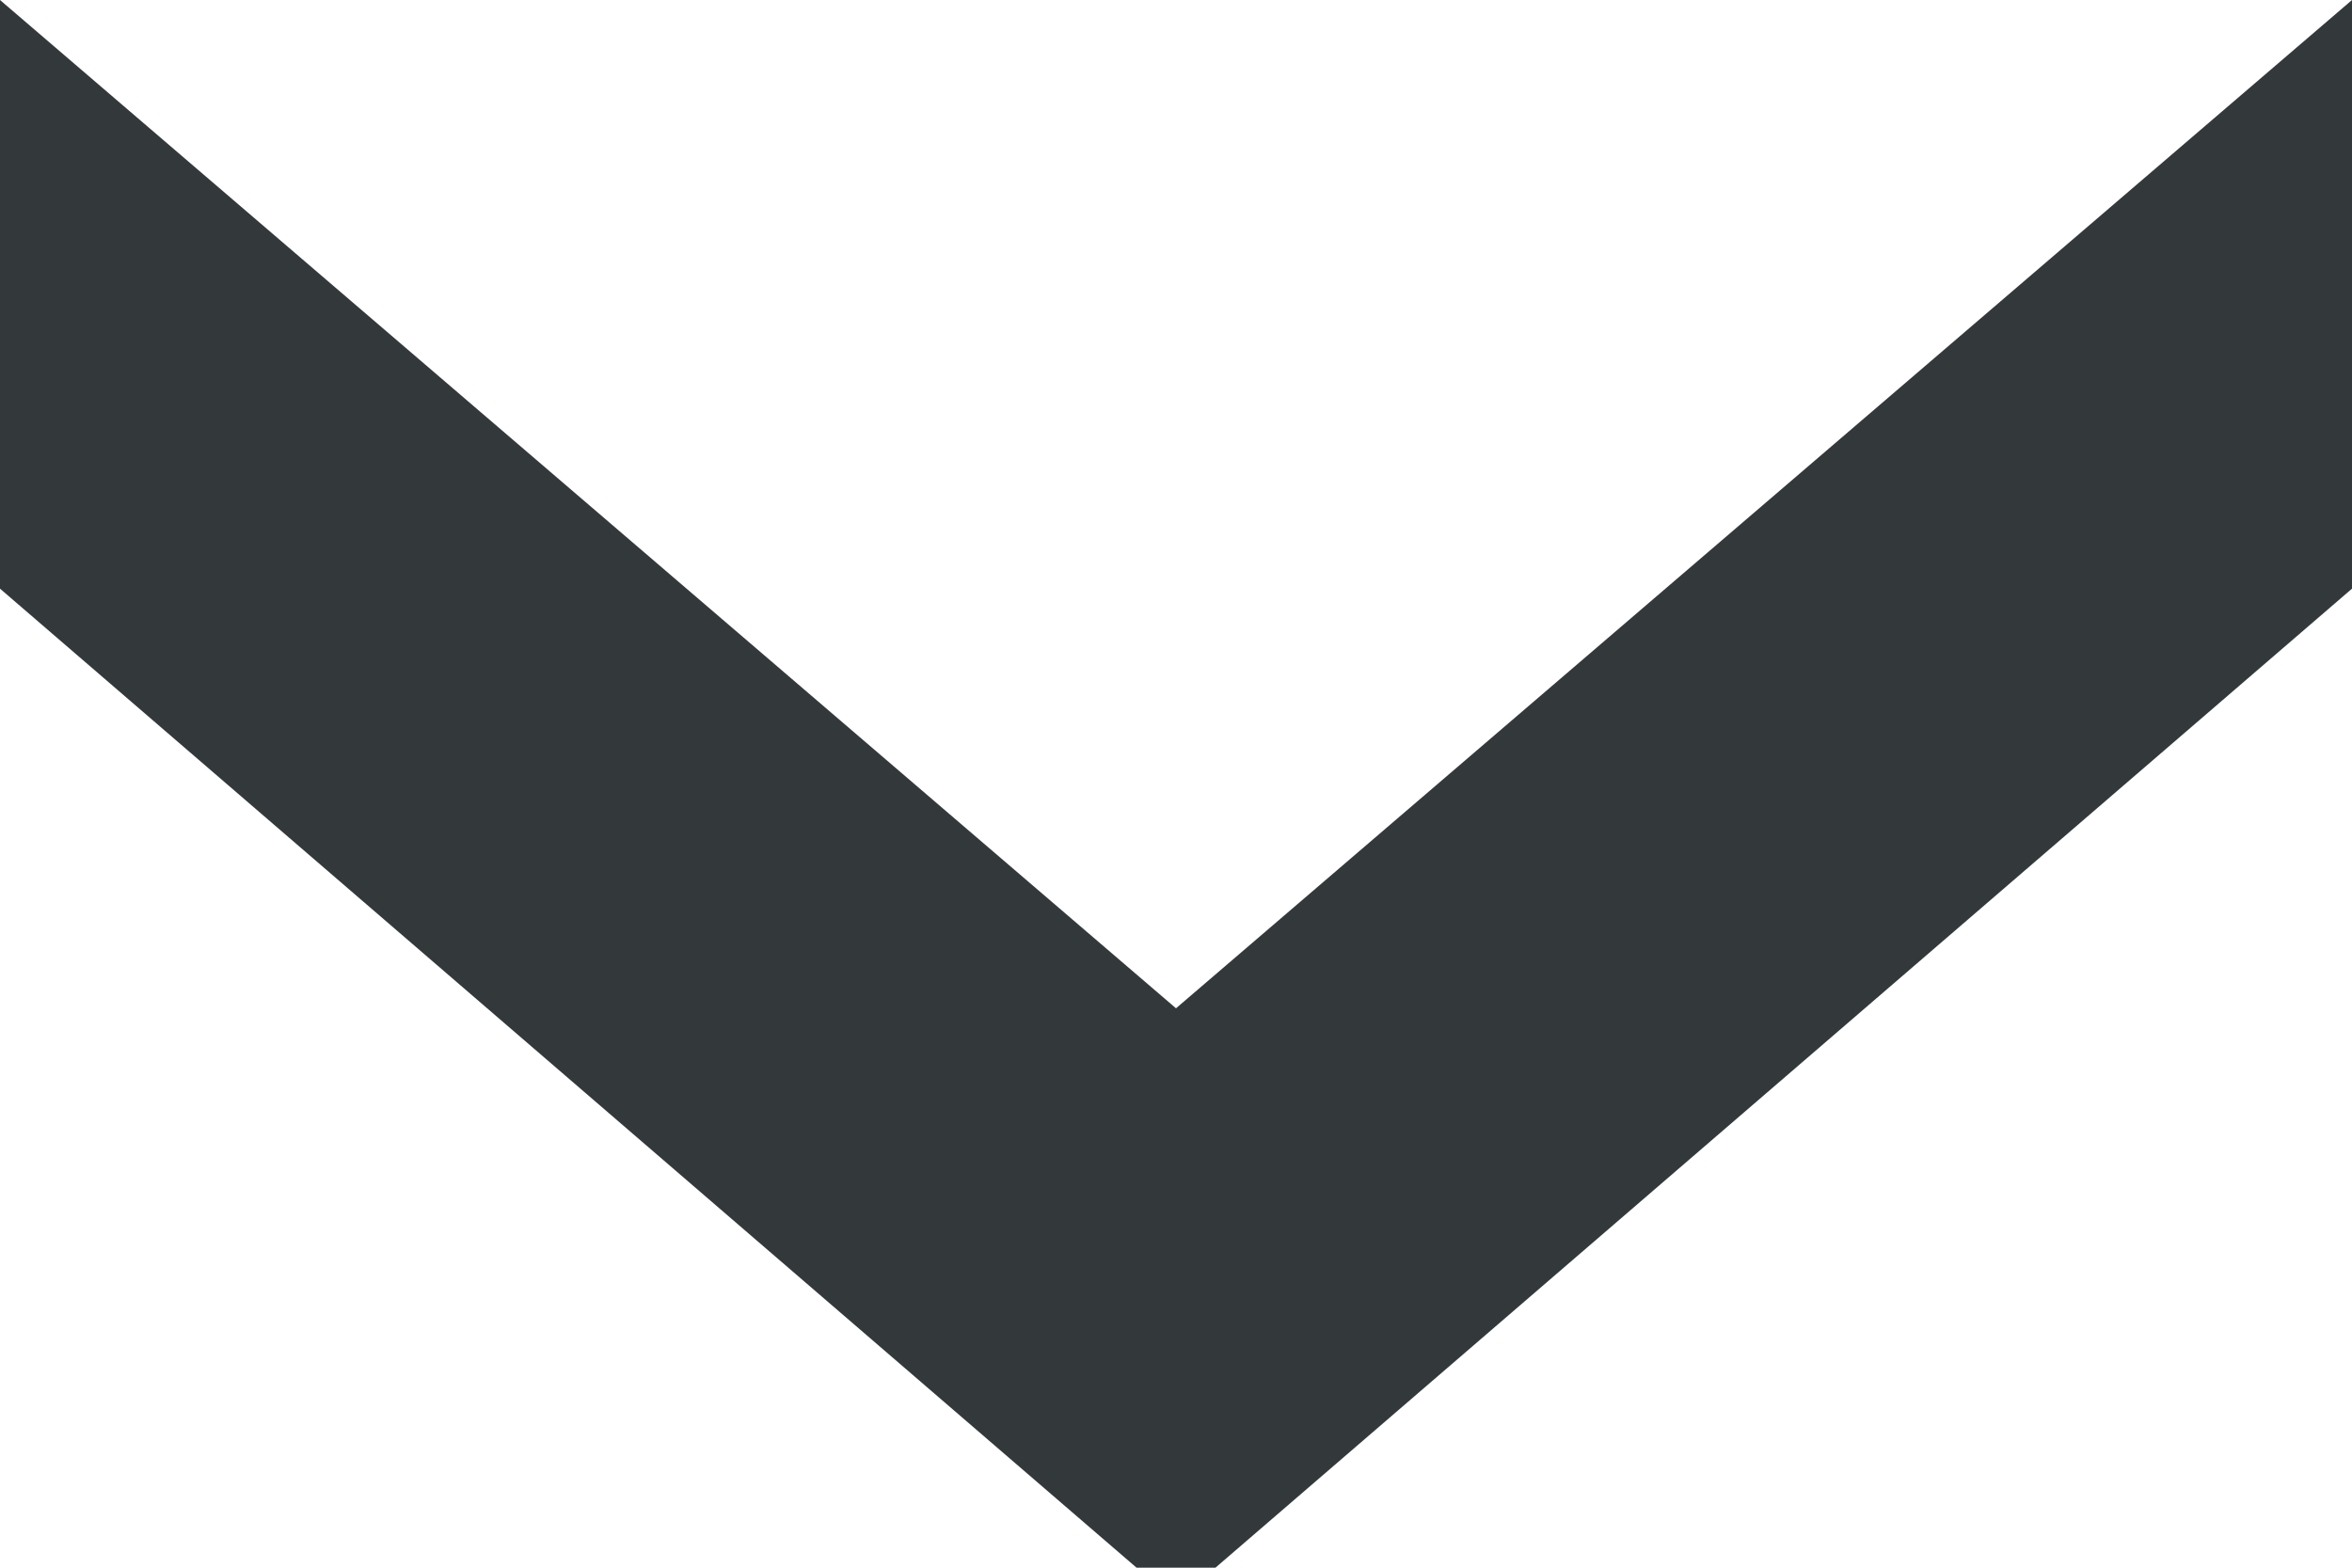 <svg width="9" height="6" viewBox="0 0 9 6" fill="none" xmlns="http://www.w3.org/2000/svg">
<path d="M-9.84725e-08 2.253L0 -3.93402e-07L4.5 3.859L9 0L9 2.253L4.651 6L4.349 6L-9.84725e-08 2.253Z" fill="#33393B"/>
</svg>
